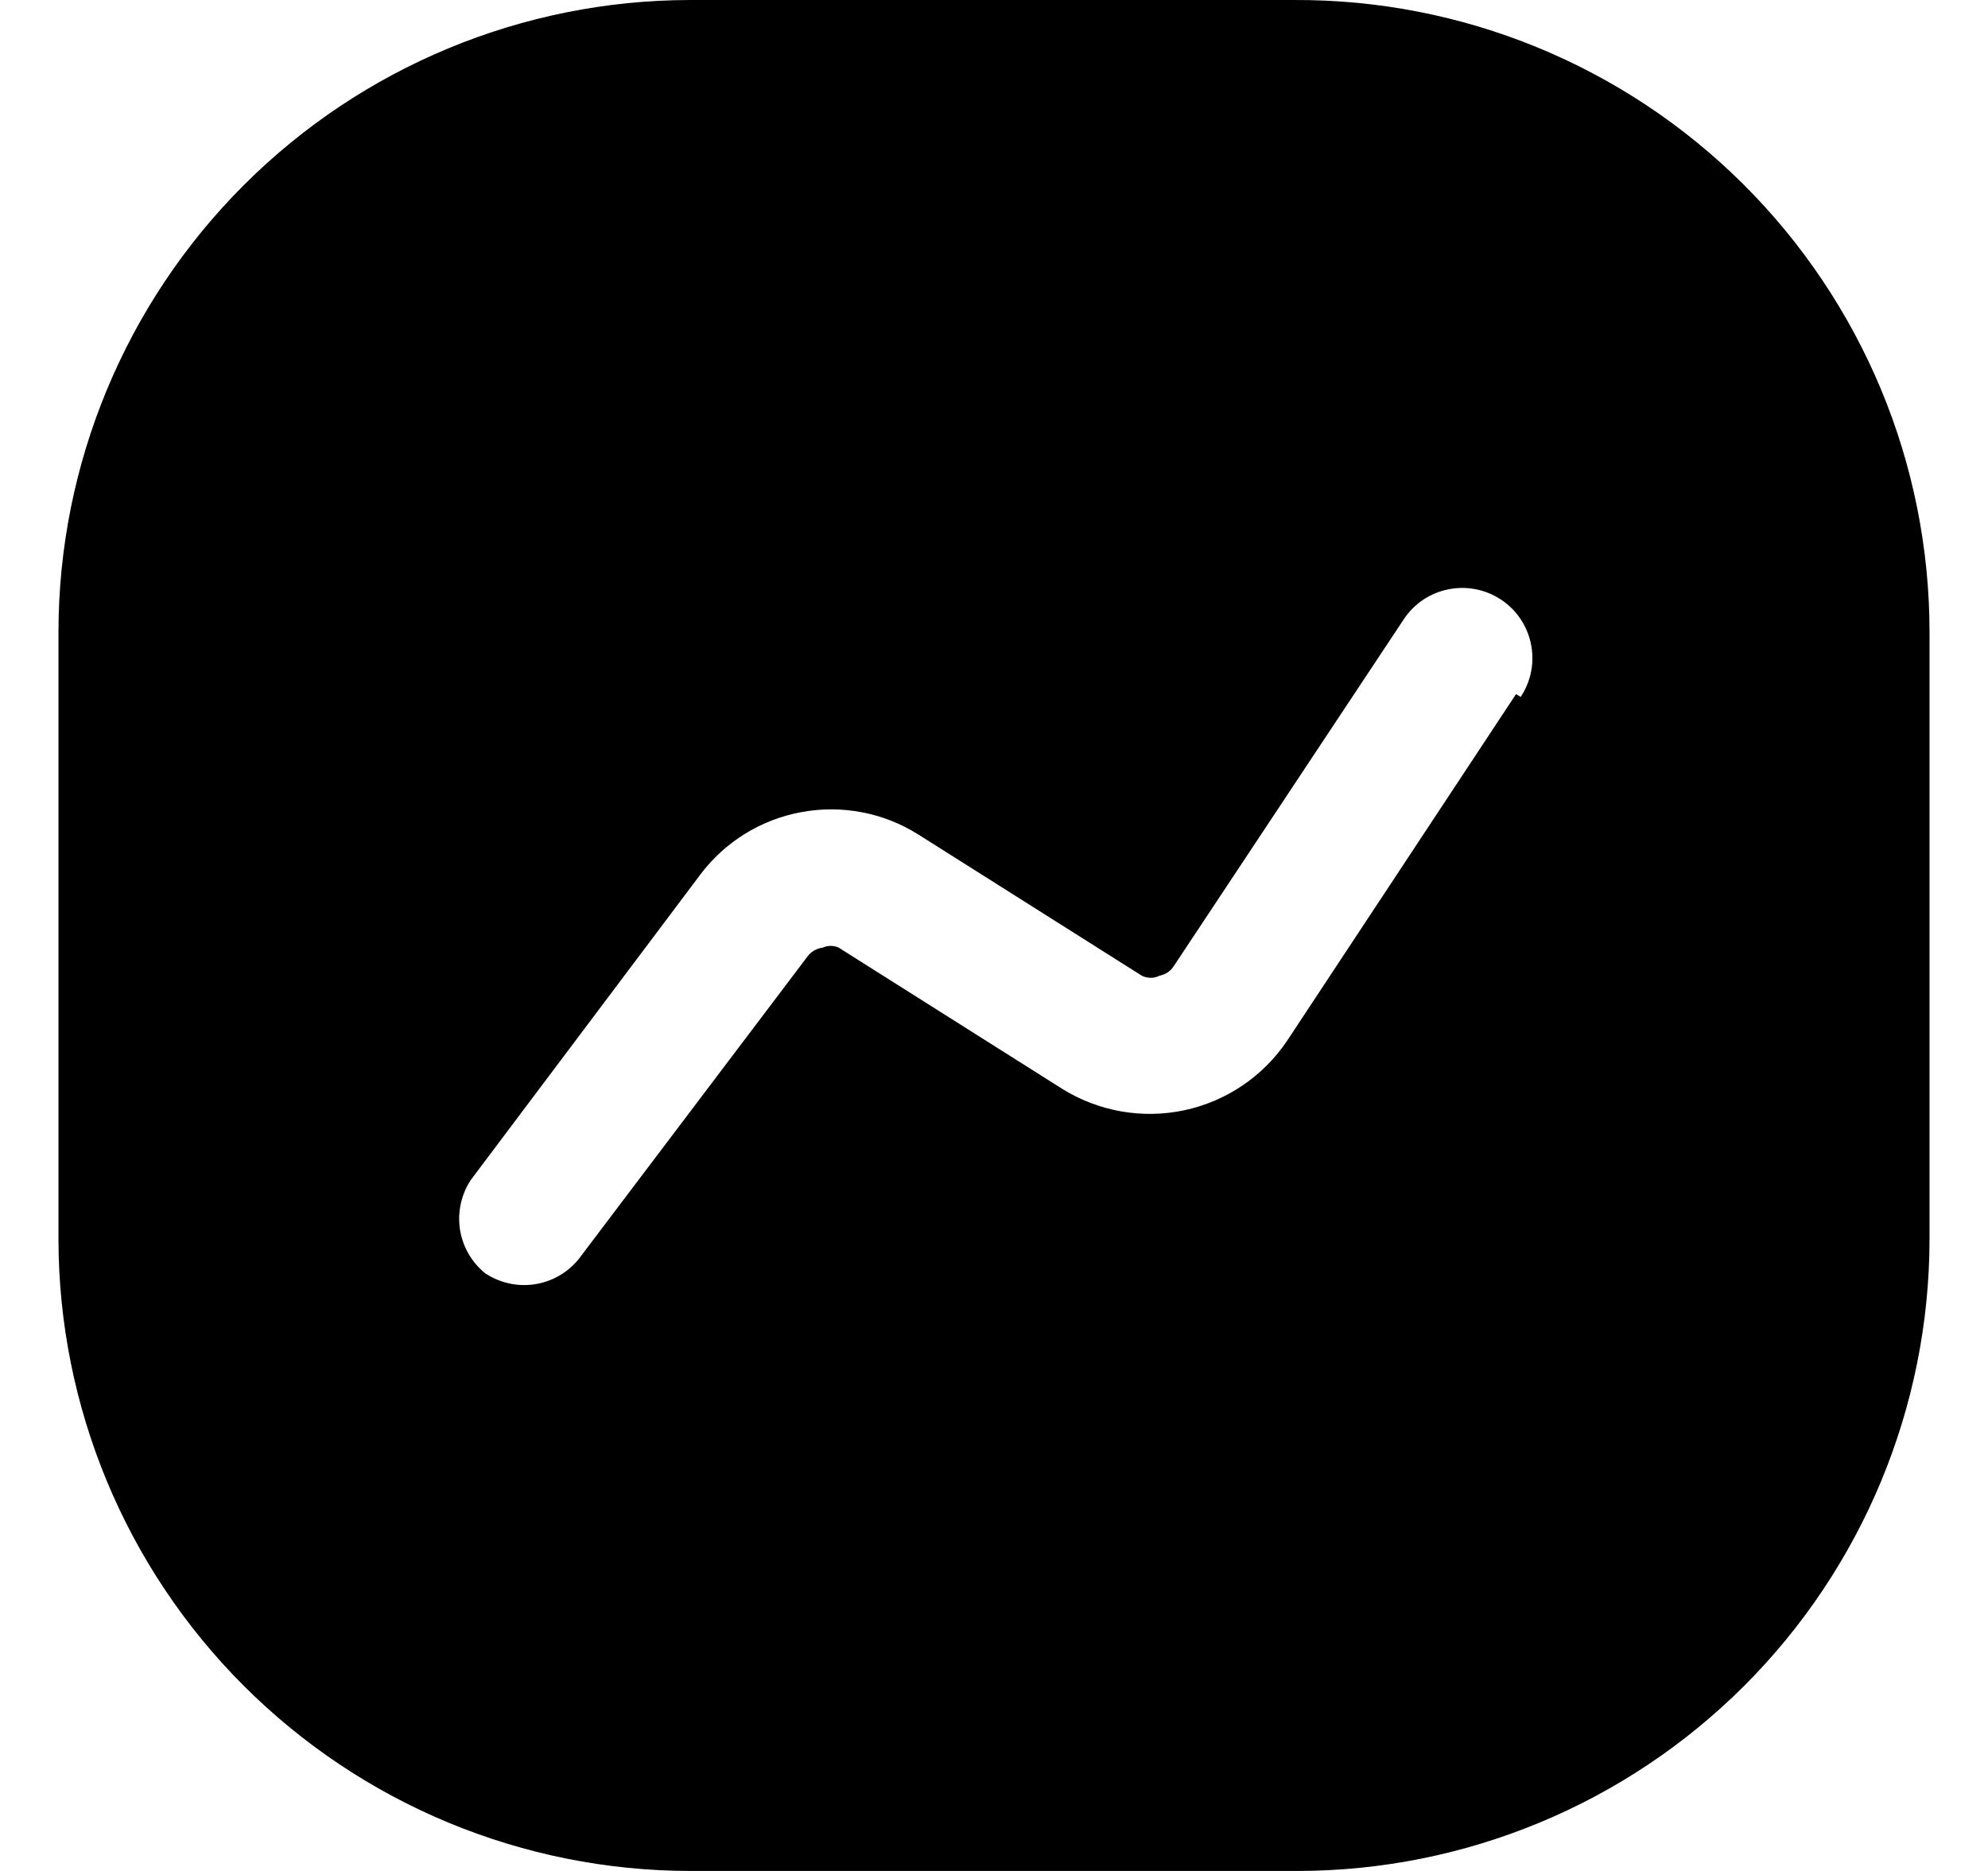 <svg width="17" height="16" viewBox="0 0 17 16" fill="none" xmlns="http://www.w3.org/2000/svg">
<g clip-path="url(#clip0_68_265)">
<path d="M11.068 5.3285e-05H5.9C4.468 0.002 3.096 0.572 2.084 1.584C1.072 2.596 0.502 3.969 0.5 5.4V10.6C0.502 12.031 1.072 13.404 2.084 14.416C3.096 15.428 4.468 15.998 5.9 16H11.1C12.531 15.998 13.904 15.428 14.916 14.416C15.928 13.404 16.498 12.031 16.5 10.6V5.4C16.499 4.689 16.358 3.984 16.084 3.327C15.81 2.671 15.409 2.074 14.905 1.573C14.4 1.071 13.802 0.674 13.143 0.404C12.485 0.134 11.78 -0.003 11.068 5.3285e-05ZM12.964 5.936L11.004 8.904C10.799 9.207 10.484 9.419 10.126 9.495C9.768 9.571 9.395 9.505 9.084 9.312L7.172 8.104C7.151 8.094 7.128 8.089 7.104 8.089C7.08 8.089 7.057 8.094 7.036 8.104C6.985 8.11 6.939 8.136 6.908 8.176L4.948 10.768C4.854 10.884 4.719 10.961 4.571 10.983C4.423 11.005 4.272 10.971 4.148 10.888C4.032 10.794 3.955 10.659 3.933 10.511C3.911 10.363 3.945 10.212 4.028 10.088L5.988 7.48C6.199 7.199 6.508 7.008 6.853 6.945C7.198 6.881 7.555 6.949 7.852 7.136L9.764 8.344C9.788 8.356 9.814 8.362 9.84 8.362C9.866 8.362 9.892 8.356 9.916 8.344C9.94 8.339 9.964 8.33 9.984 8.316C10.005 8.303 10.022 8.285 10.036 8.264L12.004 5.296C12.092 5.163 12.229 5.071 12.385 5.04C12.541 5.008 12.703 5.04 12.836 5.128C12.969 5.216 13.061 5.353 13.092 5.509C13.124 5.665 13.092 5.827 13.004 5.96L12.964 5.936Z" fill="#000000"/>
</g>
<defs>
<clipPath id="clip0_68_265">
<rect width="16" height="16" fill="white" transform="translate(0.5)"/>
</clipPath>
</defs>
</svg>
